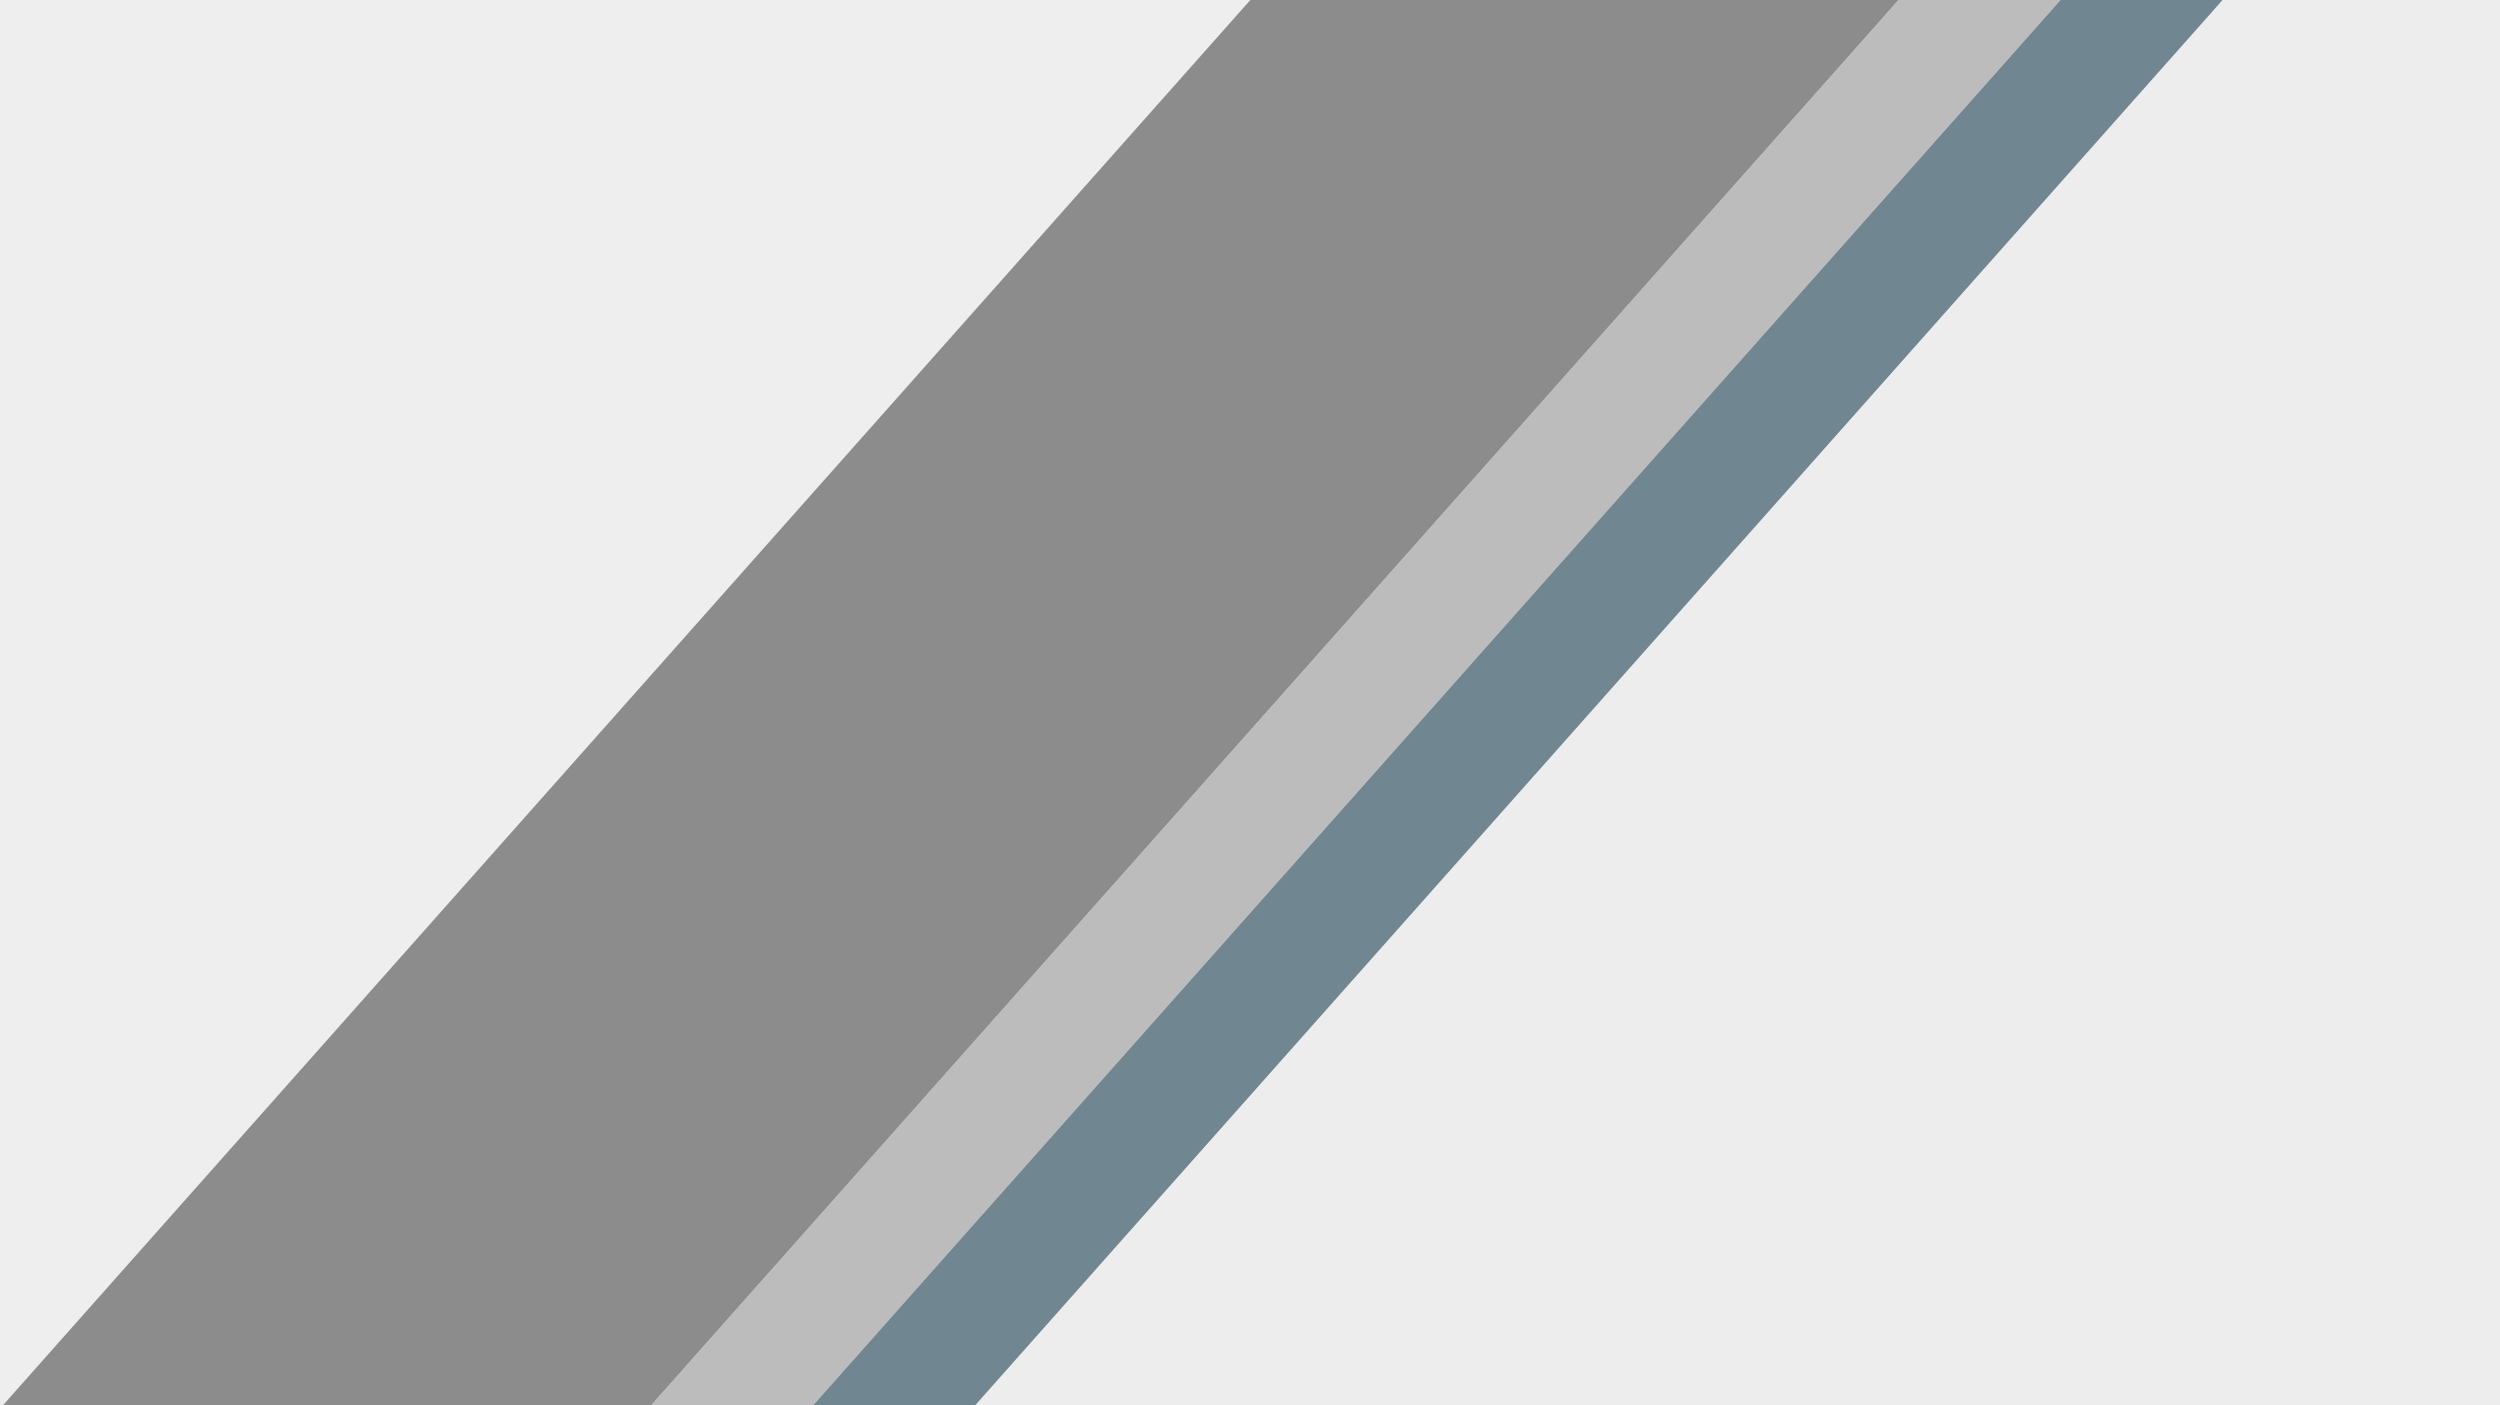 <?xml version="1.0" encoding="UTF-8" standalone="no"?>
<!-- Created with Inkscape (http://www.inkscape.org/) -->

<svg
   xmlns:dc="http://purl.org/dc/elements/1.1/"
   xmlns:cc="http://creativecommons.org/ns#"
   xmlns:rdf="http://www.w3.org/1999/02/22-rdf-syntax-ns#"
   xmlns:svg="http://www.w3.org/2000/svg"
   xmlns="http://www.w3.org/2000/svg"
   xmlns:sodipodi="http://sodipodi.sourceforge.net/DTD/sodipodi-0.dtd"
   xmlns:inkscape="http://www.inkscape.org/namespaces/inkscape"
   width="507.471mm"
   height="285.221mm"
   viewBox="0 0 507.471 285.221"
   version="1.1"
   id="svg8"
   inkscape:version="0.92.3 (2405546, 2018-03-11)"
   sodipodi:docname="Background.svg">
  <defs
     id="defs2">
    <filter
       style="color-interpolation-filters:sRGB;"
       inkscape:label="Noise Fill"
       id="filter9342">
      <feTurbulence
         type="fractalNoise"
         baseFrequency="1.753 1.753"
         numOctaves="5"
         seed="257"
         result="turbulence"
         id="feTurbulence9326" />
      <feComposite
         in="SourceGraphic"
         in2="turbulence"
         operator="in"
         result="composite1"
         id="feComposite9328" />
      <feColorMatrix
         values="1 0 0 0 0 0 1 0 0 0 0 0 1 0 0 0 0 0 8.07 -2.7 "
         result="color"
         id="feColorMatrix9330" />
      <feFlood
         flood-opacity="0"
         flood-color="rgb(255,255,255)"
         result="flood"
         id="feFlood9332" />
      <feMerge
         result="merge"
         id="feMerge9338">
        <feMergeNode
           in="flood"
           id="feMergeNode9334" />
        <feMergeNode
           in="color"
           id="feMergeNode9336" />
      </feMerge>
      <feComposite
         in2="SourceGraphic"
         operator="in"
         result="composite2"
         id="feComposite9340" />
    </filter>
    <filter
       style="color-interpolation-filters:sRGB;"
       inkscape:label="Noise Fill"
       id="filter11886">
      <feTurbulence
         type="fractalNoise"
         baseFrequency="10 10"
         numOctaves="5"
         seed="150"
         result="turbulence"
         id="feTurbulence11870" />
      <feComposite
         in="SourceGraphic"
         in2="turbulence"
         operator="in"
         result="composite1"
         id="feComposite11872" />
      <feColorMatrix
         values="1 0 0 0 0 0 1 0 0 0 0 0 1 0 0 0 0 0 30 -15 "
         result="color"
         id="feColorMatrix11874" />
      <feFlood
         flood-opacity="0"
         flood-color="rgb(238,238,238)"
         result="flood"
         id="feFlood11876" />
      <feMerge
         result="merge"
         id="feMerge11882">
        <feMergeNode
           in="flood"
           id="feMergeNode11878" />
        <feMergeNode
           in="color"
           id="feMergeNode11880" />
      </feMerge>
      <feComposite
         in2="SourceGraphic"
         operator="in"
         result="composite2"
         id="feComposite11884" />
    </filter>
  </defs>
  <sodipodi:namedview
     id="base"
     pagecolor="#ffffff"
     bordercolor="#666666"
     borderopacity="1.0"
     inkscape:pageopacity="0.0"
     inkscape:pageshadow="2"
     inkscape:zoom="0.5"
     inkscape:cx="1364.148"
     inkscape:cy="654.37034"
     inkscape:document-units="px"
     inkscape:current-layer="layer1"
     showgrid="false"
     showborder="false"
     inkscape:snap-midpoints="true"
     inkscape:snap-intersection-paths="true"
     inkscape:window-width="1920"
     inkscape:window-height="1017"
     inkscape:window-x="1672"
     inkscape:window-y="-8"
     inkscape:window-maximized="1"
     fit-margin-top="0"
     fit-margin-left="0"
     fit-margin-right="0"
     fit-margin-bottom="0"
     showguides="false" />
  <g
     inkscape:label="Layer 1"
     inkscape:groupmode="layer"
     id="layer1"
     transform="translate(153.194,78.179)">
    <path
       style="opacity:1;fill:#eeeeee;fill-opacity:0.878;stroke:none;stroke-width:2;stroke-miterlimit:4;stroke-dasharray:none"
       d="M 1456.588,-0.139 1207.93,-0.068 959.271,0 h 497.195 z"
       id="path7837"
       transform="matrix(0.265,0,0,0.265,-153.194,-78.179)" />
    <path
       style="opacity:1;fill:#eeeeee;fill-opacity:0.872;stroke:none;stroke-width:2;stroke-miterlimit:4;stroke-dasharray:none"
       d="m 1456.467,0 -6,6.857 C 1447.101,10.705 1231.791,253.285 972,545.926 L 499.652,1078 H 1918 V 0 Z"
       id="path7835"
       transform="matrix(0.265,0,0,0.265,-153.194,-78.179)" />
    <path
       id="path10912"
       d="m 232.163,-78.179 -1.587,1.814 c -0.891,1.018 -57.858,65.201 -126.594,142.629 L -20.994,207.042 H 354.277 V -78.179 Z"
       style="opacity:0.2;fill:#8c8c8c;fill-opacity:1;stroke:none;stroke-width:0.529;stroke-miterlimit:4;stroke-dasharray:none;filter:url(#filter11886)"
       inkscape:connector-curvature="0" />
    <path
       style="opacity:1;fill:#eeeeee;fill-opacity:0.878;stroke:none;stroke-width:2;stroke-miterlimit:4;stroke-dasharray:none"
       d="M 499.652,1078 H 2.414 l -0.092,0.103 248.664,-0.053 z"
       id="path7833"
       transform="matrix(0.265,0,0,0.265,-153.194,-78.179)" />
    <path
       style="opacity:1;fill:#eeeeee;fill-opacity:0.846;stroke:none;stroke-width:2;stroke-miterlimit:4;stroke-dasharray:none"
       d="m 2.414,1078 6.742,-7.67 c 3.759,-4.274 219.072,-246.847 478.475,-539.051 L 959.271,0 H 0 v 1078 z"
       id="rect4317"
       transform="matrix(0.265,0,0,0.265,-153.194,-78.179)" />
    <path
       inkscape:connector-curvature="0"
       style="opacity:0.2;fill:#8c8c8c;fill-opacity:1;stroke:none;stroke-width:0.529;stroke-miterlimit:4;stroke-dasharray:none;filter:url(#filter11886)"
       d="m 233.751,-98.817 -1.587,1.814 c -0.891,1.018 -57.858,65.201 -126.594,142.629 L -19.407,186.404 H 355.865 V -98.817 Z"
       id="path11960"
       transform="rotate(-180,101.335,54.113)" />
    <path
       style="opacity:1;fill:#bcbcbc;fill-opacity:1;stroke:none;stroke-width:0.529;stroke-miterlimit:4;stroke-dasharray:none"
       d="m 265.092,-78.223 -32.896,0.009 -1.611,1.842 c -0.891,1.018 -57.858,65.201 -126.595,142.629 l -124.975,140.778 -65.792,0.013 -32.899,0.007 -0.006,0.007 65.792,-0.014 65.793,-0.013 L 136.878,66.257 C 205.614,-11.171 262.582,-75.354 263.472,-76.372 Z"
       id="path11987"
       inkscape:connector-curvature="0" />
    <path
       style="opacity:1;fill:#8c8c8c;fill-opacity:1;stroke:none;stroke-width:0.529;stroke-miterlimit:4;stroke-dasharray:none"
       d="m -150.771,205.013 c 0.995,-1.131 57.963,-65.312 126.596,-142.624 l 124.788,-140.568 65.791,-0.018 65.791,-0.018 -1.619,1.851 c -0.891,1.018 -57.858,65.201 -126.594,142.629 l -124.975,140.778 -65.793,0.014 -65.793,0.014 z"
       id="path4331"
       inkscape:connector-curvature="0" />
    <path
       id="path7839"
       d="m 1456.467,0 -6,6.857 C 1447.101,10.705 1231.791,253.285 972,545.926 L 499.652,1078 H 1918 V 0 Z"
       style="opacity:1;fill:#000000;fill-opacity:0;stroke:none;stroke-width:2;stroke-miterlimit:4;stroke-dasharray:none"
       transform="matrix(0.265,0,0,0.265,-153.194,-78.179)" />
    <path
       inkscape:connector-curvature="0"
       id="path11994"
       d="m 297.979,-78.223 -32.896,0.009 -1.611,1.842 c -0.891,1.018 -57.858,65.201 -126.595,142.629 L 11.903,207.035 l -65.792,0.013 -32.899,0.007 -0.006,0.007 65.792,-0.014 65.793,-0.013 L 169.765,66.257 C 238.502,-11.171 295.469,-75.354 296.36,-76.372 Z"
       style="opacity:1;fill:#708690;fill-opacity:1;stroke:none;stroke-width:0.529;stroke-miterlimit:4;stroke-dasharray:none" />
  </g>
</svg>

